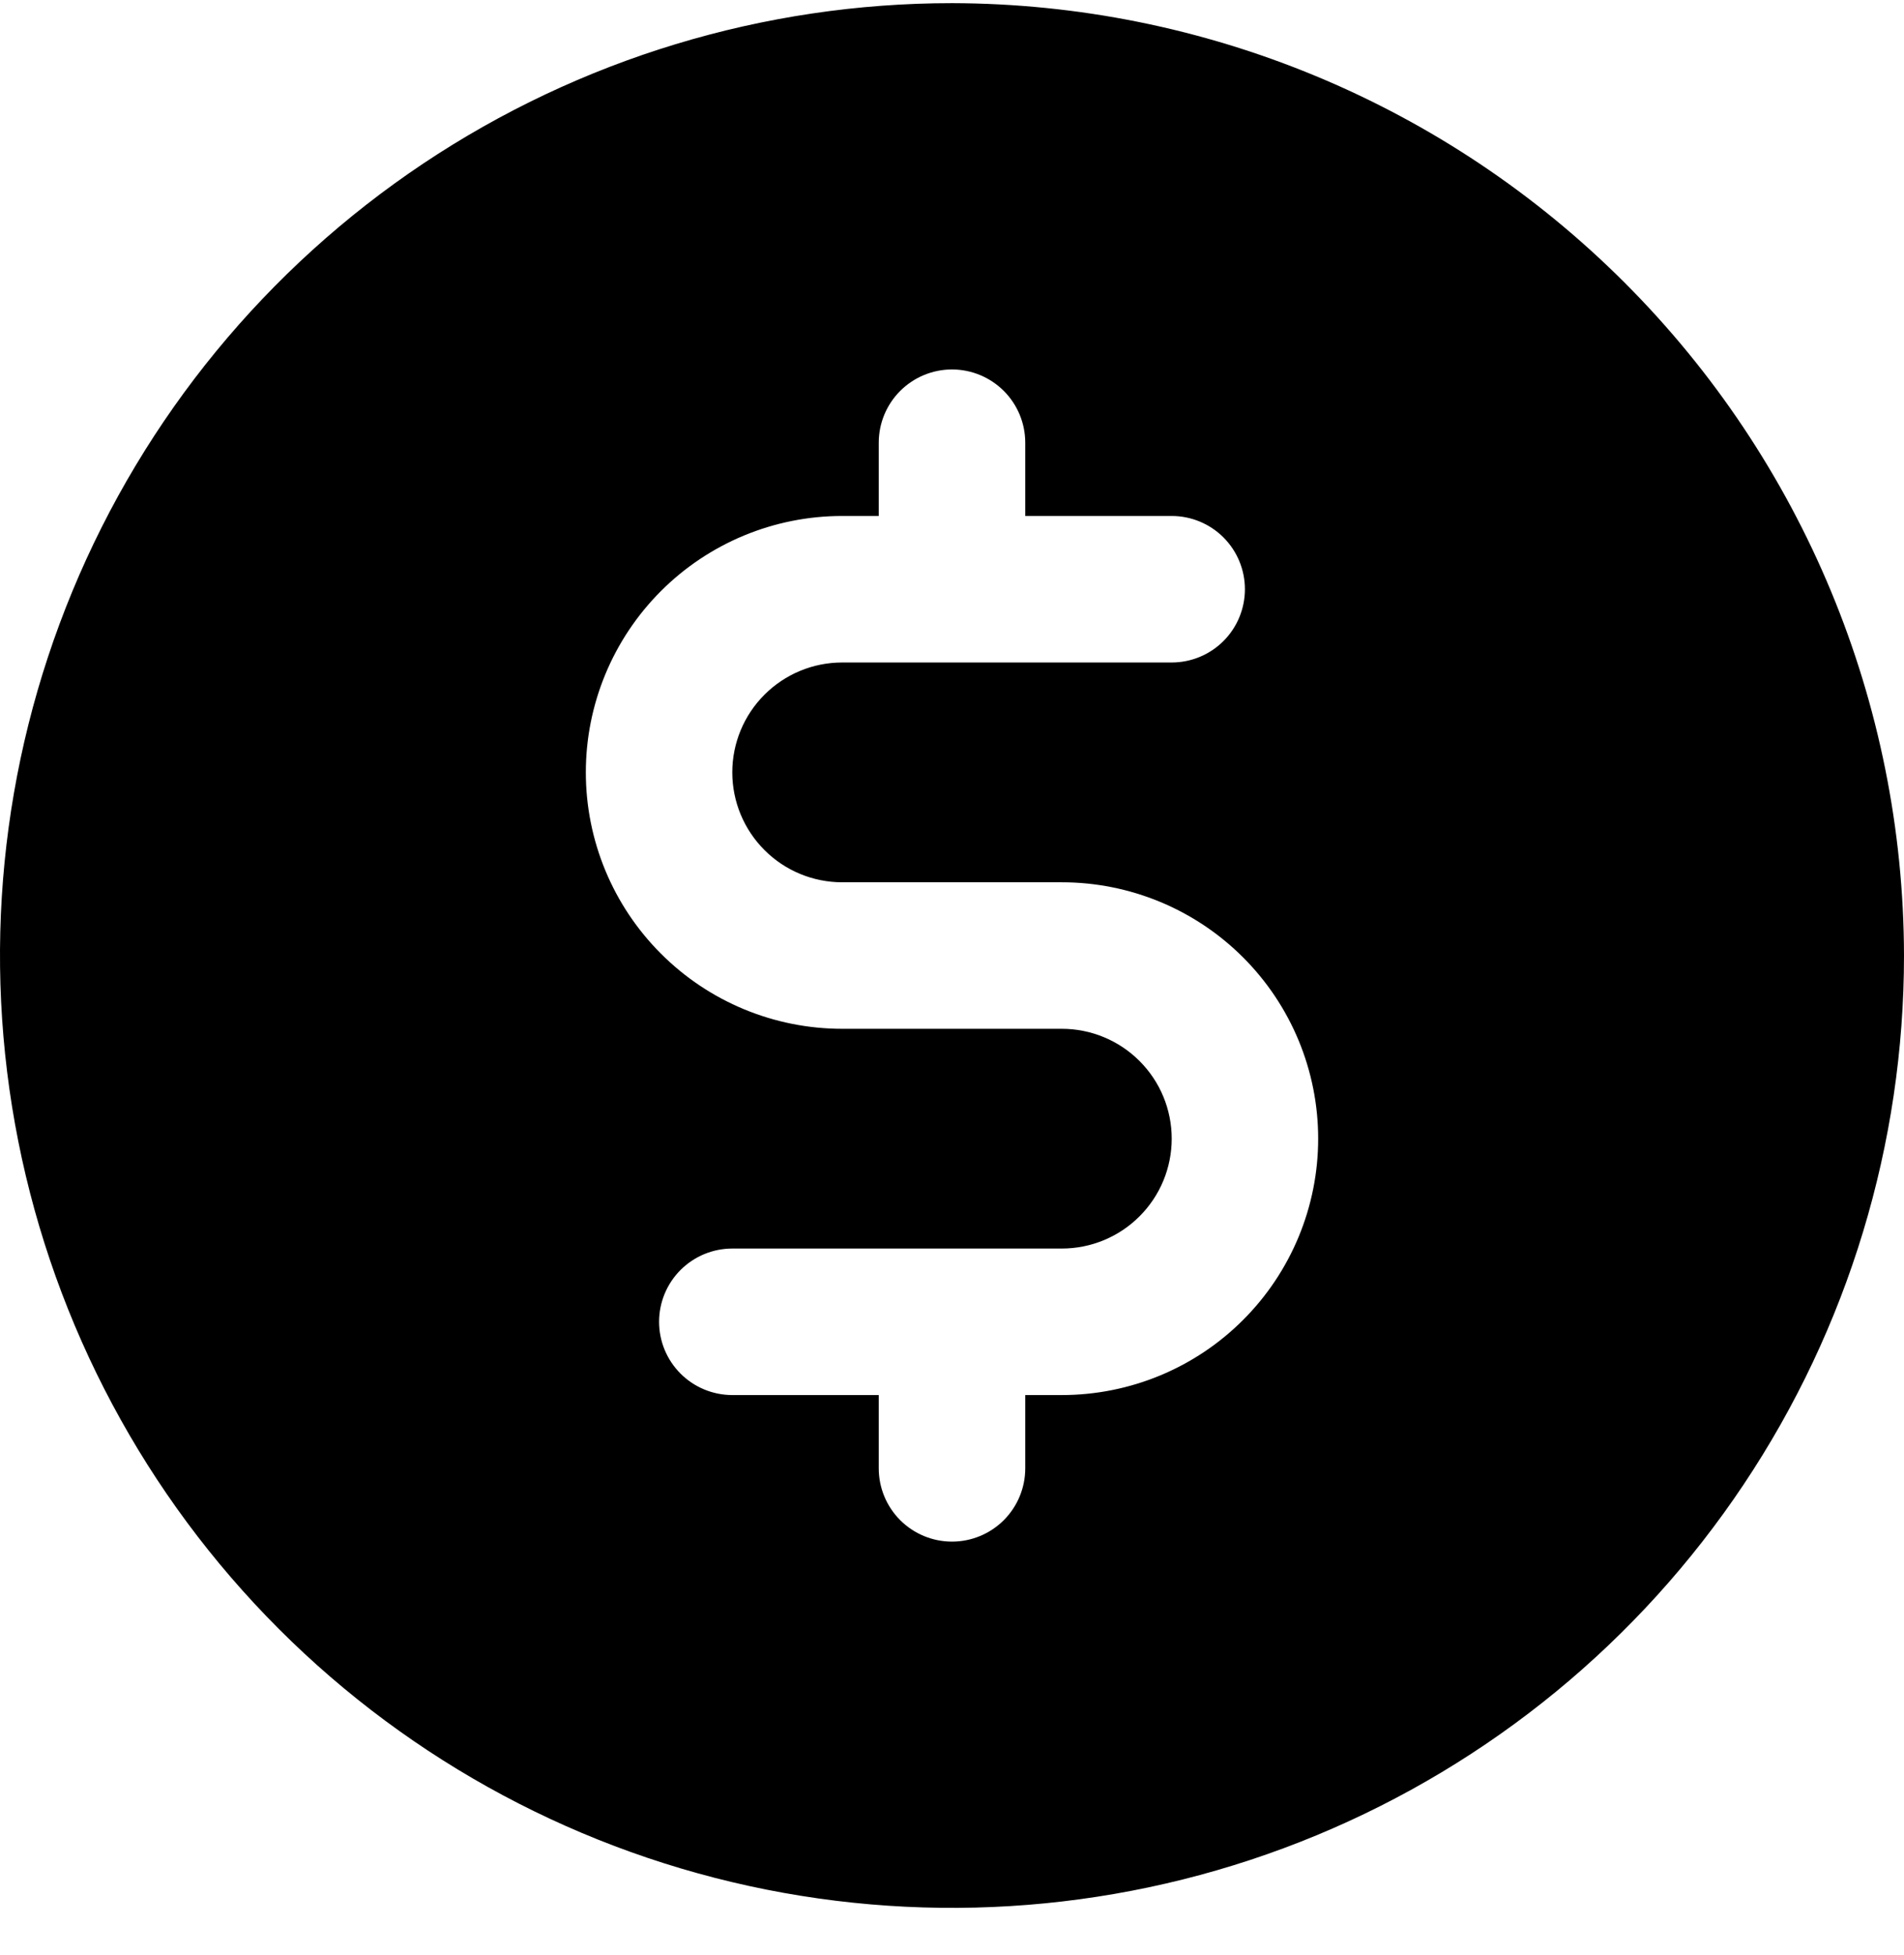 <svg width="38" height="39" viewBox="0 0 38 39" fill="none" xmlns="http://www.w3.org/2000/svg">
<path id="Vector" d="M19 0.063C15.242 0.063 11.569 1.178 8.444 3.265C5.32 5.353 2.884 8.32 1.446 11.792C0.008 15.264 -0.368 19.084 0.365 22.77C1.098 26.456 2.908 29.841 5.565 32.498C8.222 35.156 11.608 36.965 15.293 37.698C18.979 38.431 22.799 38.055 26.271 36.617C29.743 35.179 32.71 32.744 34.798 29.619C36.886 26.494 38 22.821 38 19.063C37.99 14.027 35.986 9.2 32.424 5.639C28.863 2.078 24.036 0.073 19 0.063ZM21.192 27.832H20.462V29.294C20.462 29.682 20.308 30.053 20.034 30.328C19.759 30.602 19.388 30.756 19 30.756C18.612 30.756 18.241 30.602 17.966 30.328C17.692 30.053 17.538 29.682 17.538 29.294V27.832H14.615C14.228 27.832 13.856 27.678 13.582 27.404C13.308 27.13 13.154 26.759 13.154 26.371C13.154 25.983 13.308 25.611 13.582 25.337C13.856 25.063 14.228 24.909 14.615 24.909H21.192C21.774 24.909 22.331 24.678 22.742 24.267C23.154 23.856 23.385 23.299 23.385 22.717C23.385 22.136 23.154 21.578 22.742 21.167C22.331 20.756 21.774 20.525 21.192 20.525H16.808C15.451 20.525 14.15 19.986 13.191 19.026C12.231 18.067 11.692 16.766 11.692 15.409C11.692 14.053 12.231 12.752 13.191 11.792C14.15 10.833 15.451 10.294 16.808 10.294H17.538V8.832C17.538 8.445 17.692 8.073 17.966 7.799C18.241 7.525 18.612 7.371 19 7.371C19.388 7.371 19.759 7.525 20.034 7.799C20.308 8.073 20.462 8.445 20.462 8.832V10.294H23.385C23.772 10.294 24.144 10.448 24.418 10.722C24.692 10.996 24.846 11.368 24.846 11.755C24.846 12.143 24.692 12.515 24.418 12.789C24.144 13.063 23.772 13.217 23.385 13.217H16.808C16.226 13.217 15.669 13.448 15.258 13.859C14.846 14.27 14.615 14.828 14.615 15.409C14.615 15.991 14.846 16.548 15.258 16.96C15.669 17.371 16.226 17.602 16.808 17.602H21.192C22.549 17.602 23.85 18.141 24.809 19.1C25.769 20.059 26.308 21.36 26.308 22.717C26.308 24.074 25.769 25.375 24.809 26.334C23.85 27.294 22.549 27.832 21.192 27.832Z" fill="currentColor"/>
</svg>
